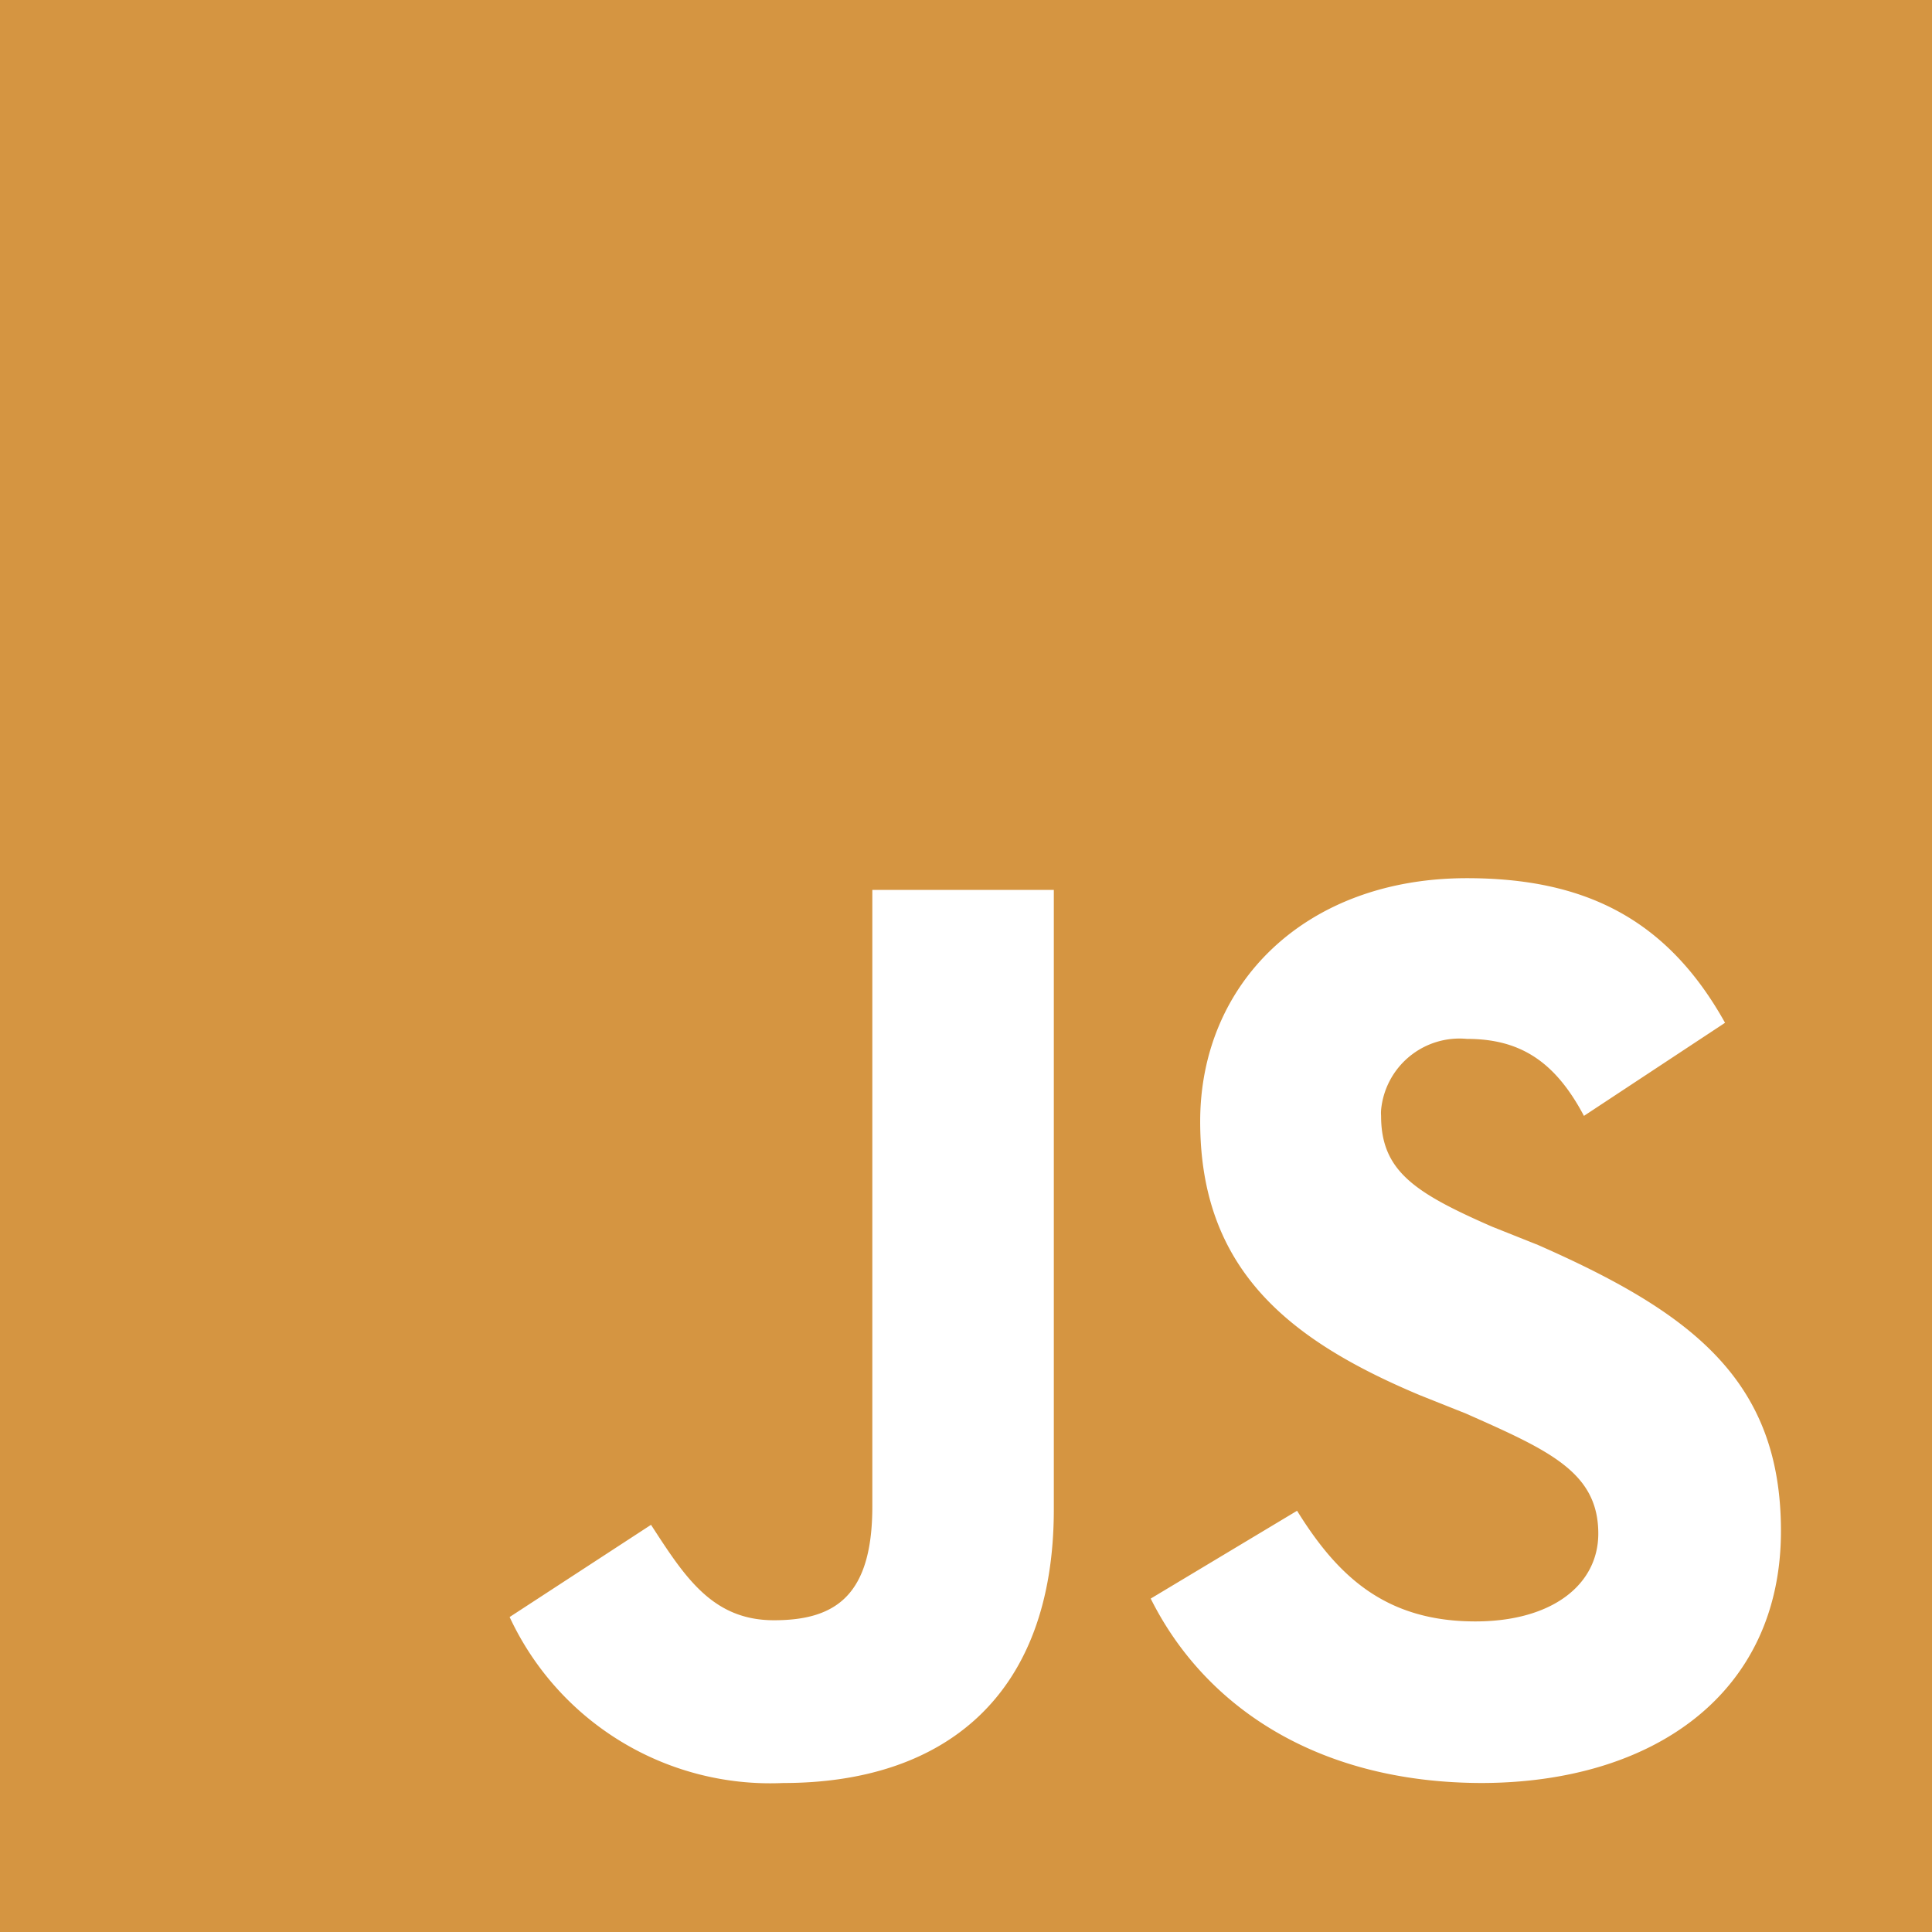 <svg id="Layer_1" data-name="Layer 1" xmlns="http://www.w3.org/2000/svg" viewBox="0 0 66 66"><defs><style>.cls-1{fill:#d59541;}</style></defs><title>javascript</title><path class="cls-1" d="M0,0V66H66V0ZM36,51.56c0,6.41-3.78,9.35-9.24,9.35a9.82,9.82,0,0,1-9.35-5.67l4.83-3.15c1.16,1.79,2.1,3.26,4.2,3.26s3.36-.84,3.36-3.89V30.4H36Zm14.65,9.35c-5.78,0-9.56-2.73-11.34-6.3l5-3c1.37,2.21,3,3.78,6.09,3.78,2.63,0,4.2-1.26,4.2-3,0-2.1-1.68-2.84-4.52-4.1l-1.58-.63C44,45.77,41,43.35,41,38.31c0-4.71,3.59-8.31,9.11-8.31,4,0,6.83,1.37,8.82,4.94l-4.82,3.18c-1-1.89-2.21-2.63-4-2.63a2.69,2.69,0,0,0-2.93,2.43,1.34,1.34,0,0,0,0,.2c0,1.89,1.16,2.63,3.78,3.78l1.58.63c5.25,2.31,8.3,4.62,8.3,9.77,0,5.56-4.37,8.61-10.25,8.61Z"/></svg>